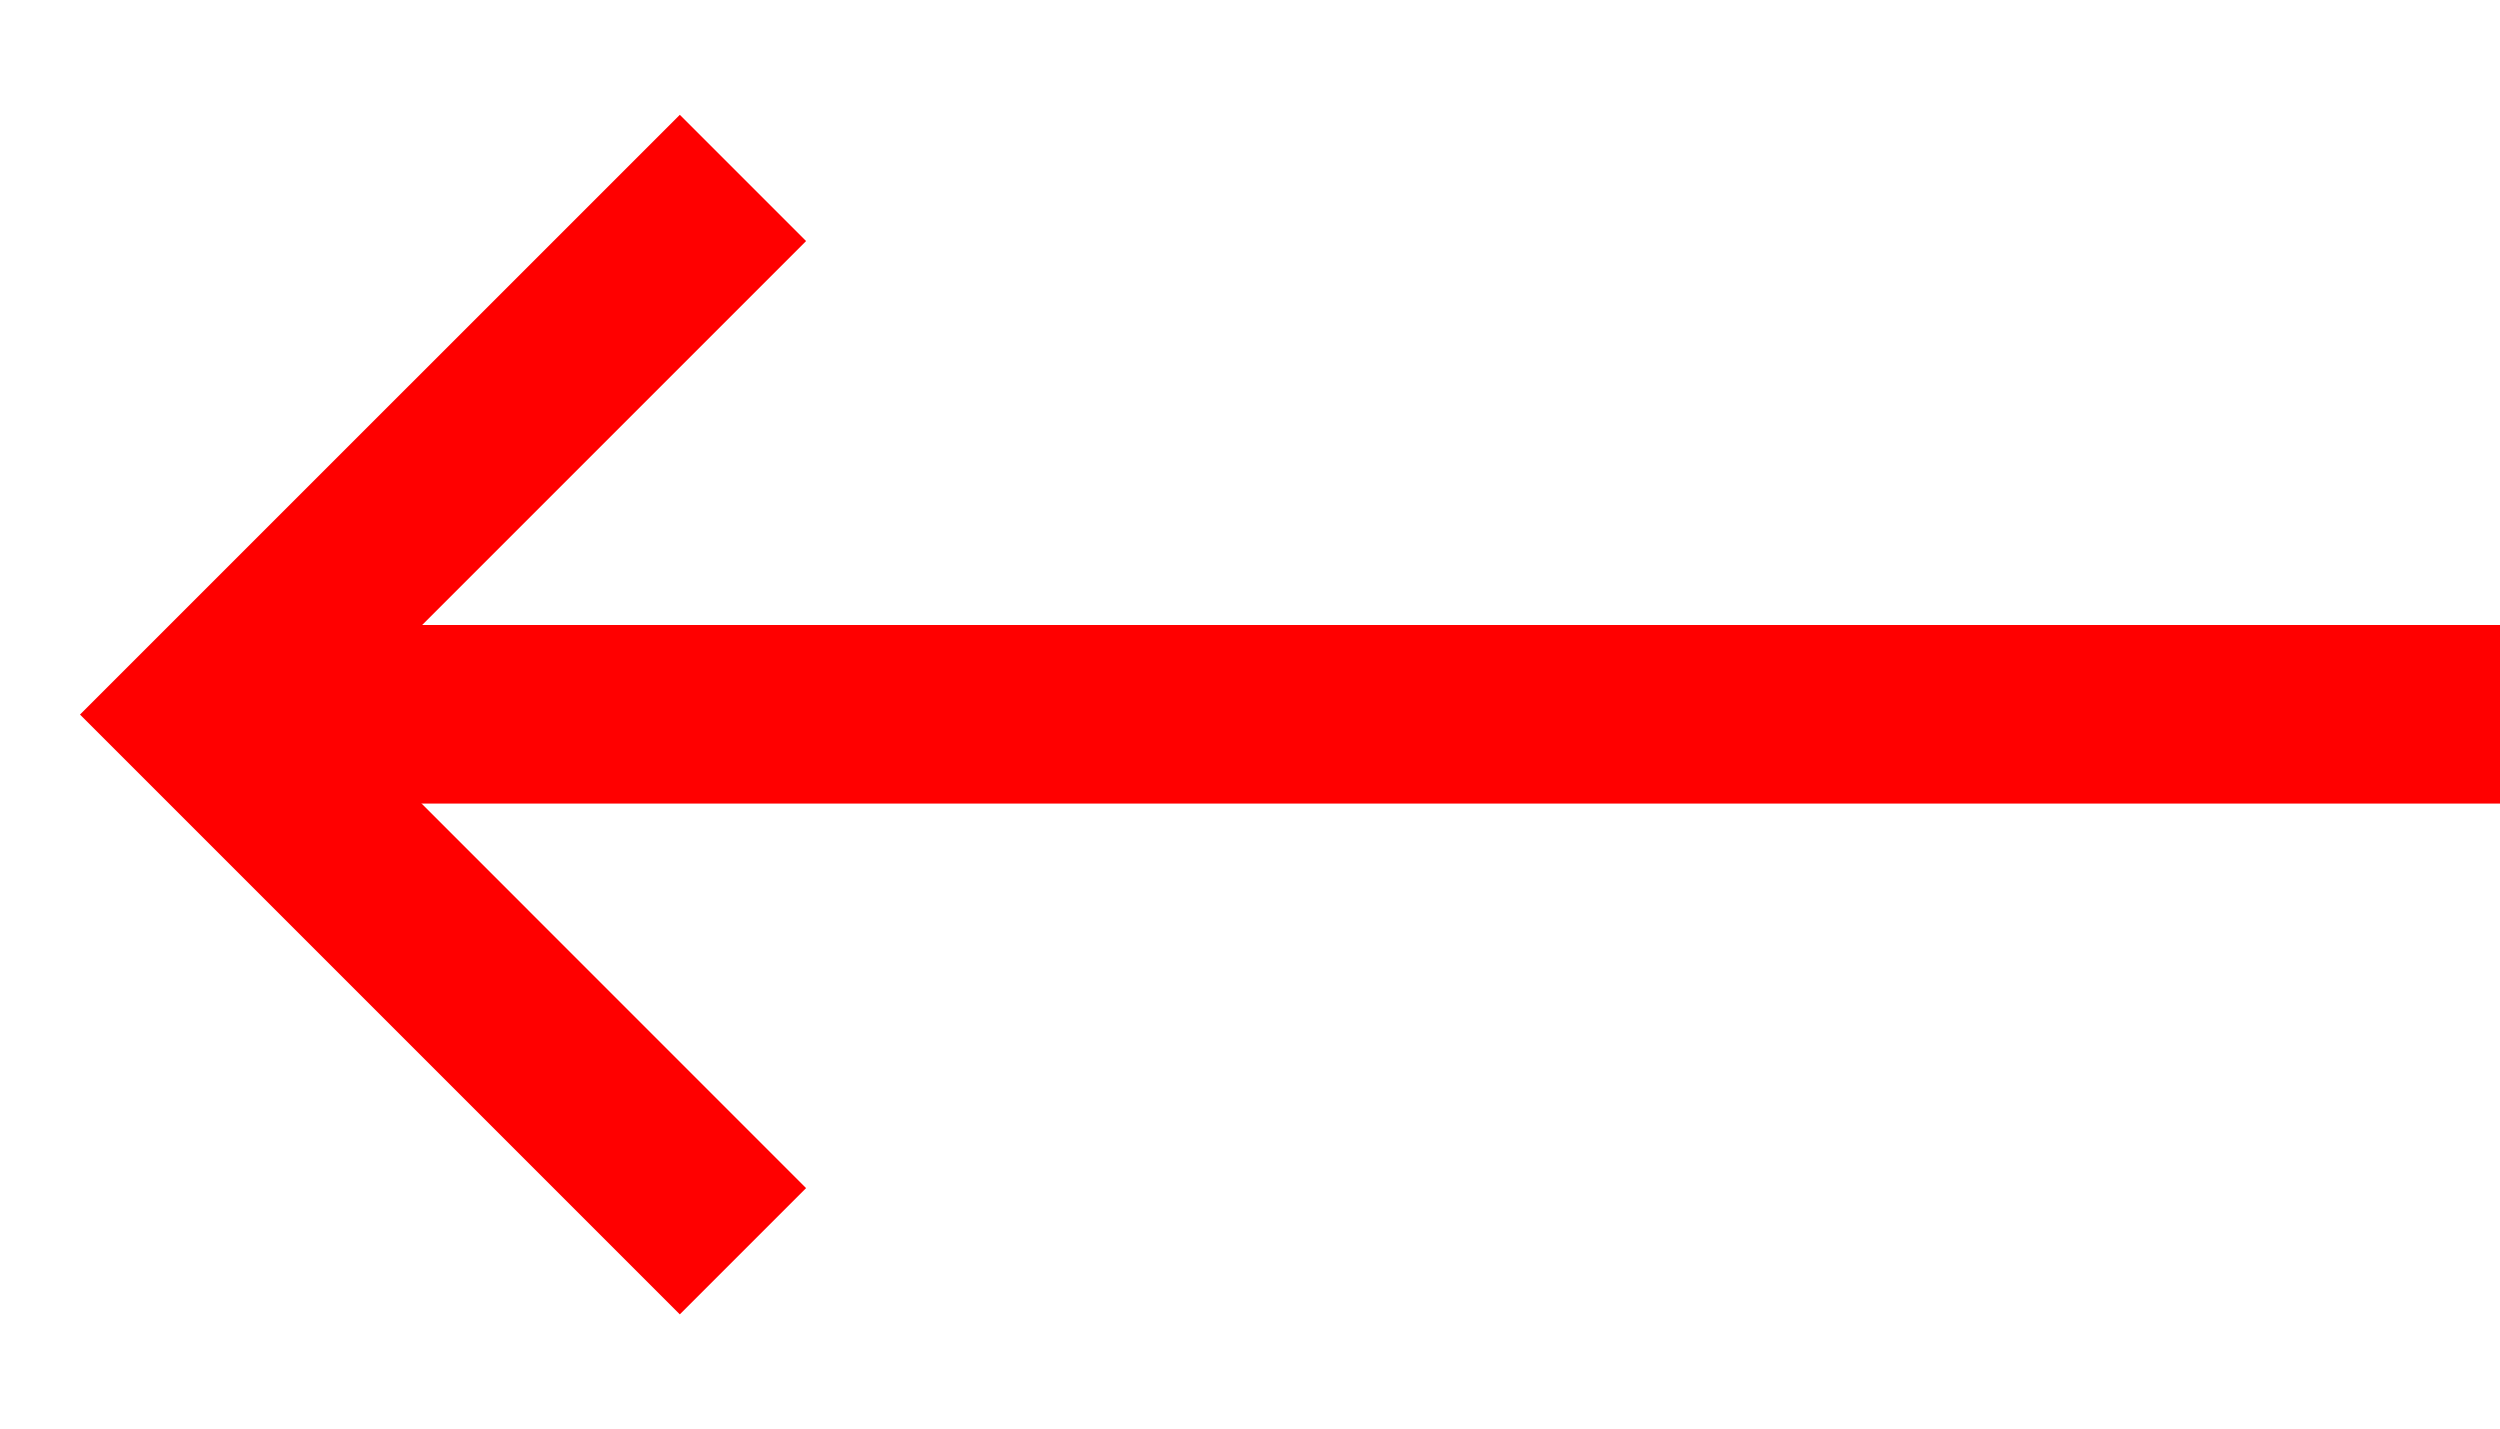 <?xml version="1.0" encoding="UTF-8"?>
<svg width="28px" height="16px" viewBox="0 0 28 16" version="1.1" xmlns="http://www.w3.org/2000/svg" xmlns:xlink="http://www.w3.org/1999/xlink">
    <!-- Generator: Sketch 42 (36781) - http://www.bohemiancoding.com/sketch -->
    <title>arrow_standard_left</title>
    <desc>Created with Sketch.</desc>
    <defs></defs>
    <g id="Page-1" stroke="none" stroke-width="1" fill="none" fill-rule="evenodd">
        <g id="Group-7" transform="translate(0, 1)" fill-rule="nonzero" fill="#FF0000">
            <polygon id="Line-Copy" transform="translate(15.5, 7) rotate(-180) translate(-15.5, -7) " points="3 8 28 8 28 6 3 6"></polygon>
            <polygon id="Line" points="9.028 1.7 7.614 0.286 0.896 7.003 7.614 13.721 9.028 12.307 3.725 7.003"></polygon>
        </g>
    </g>
</svg>